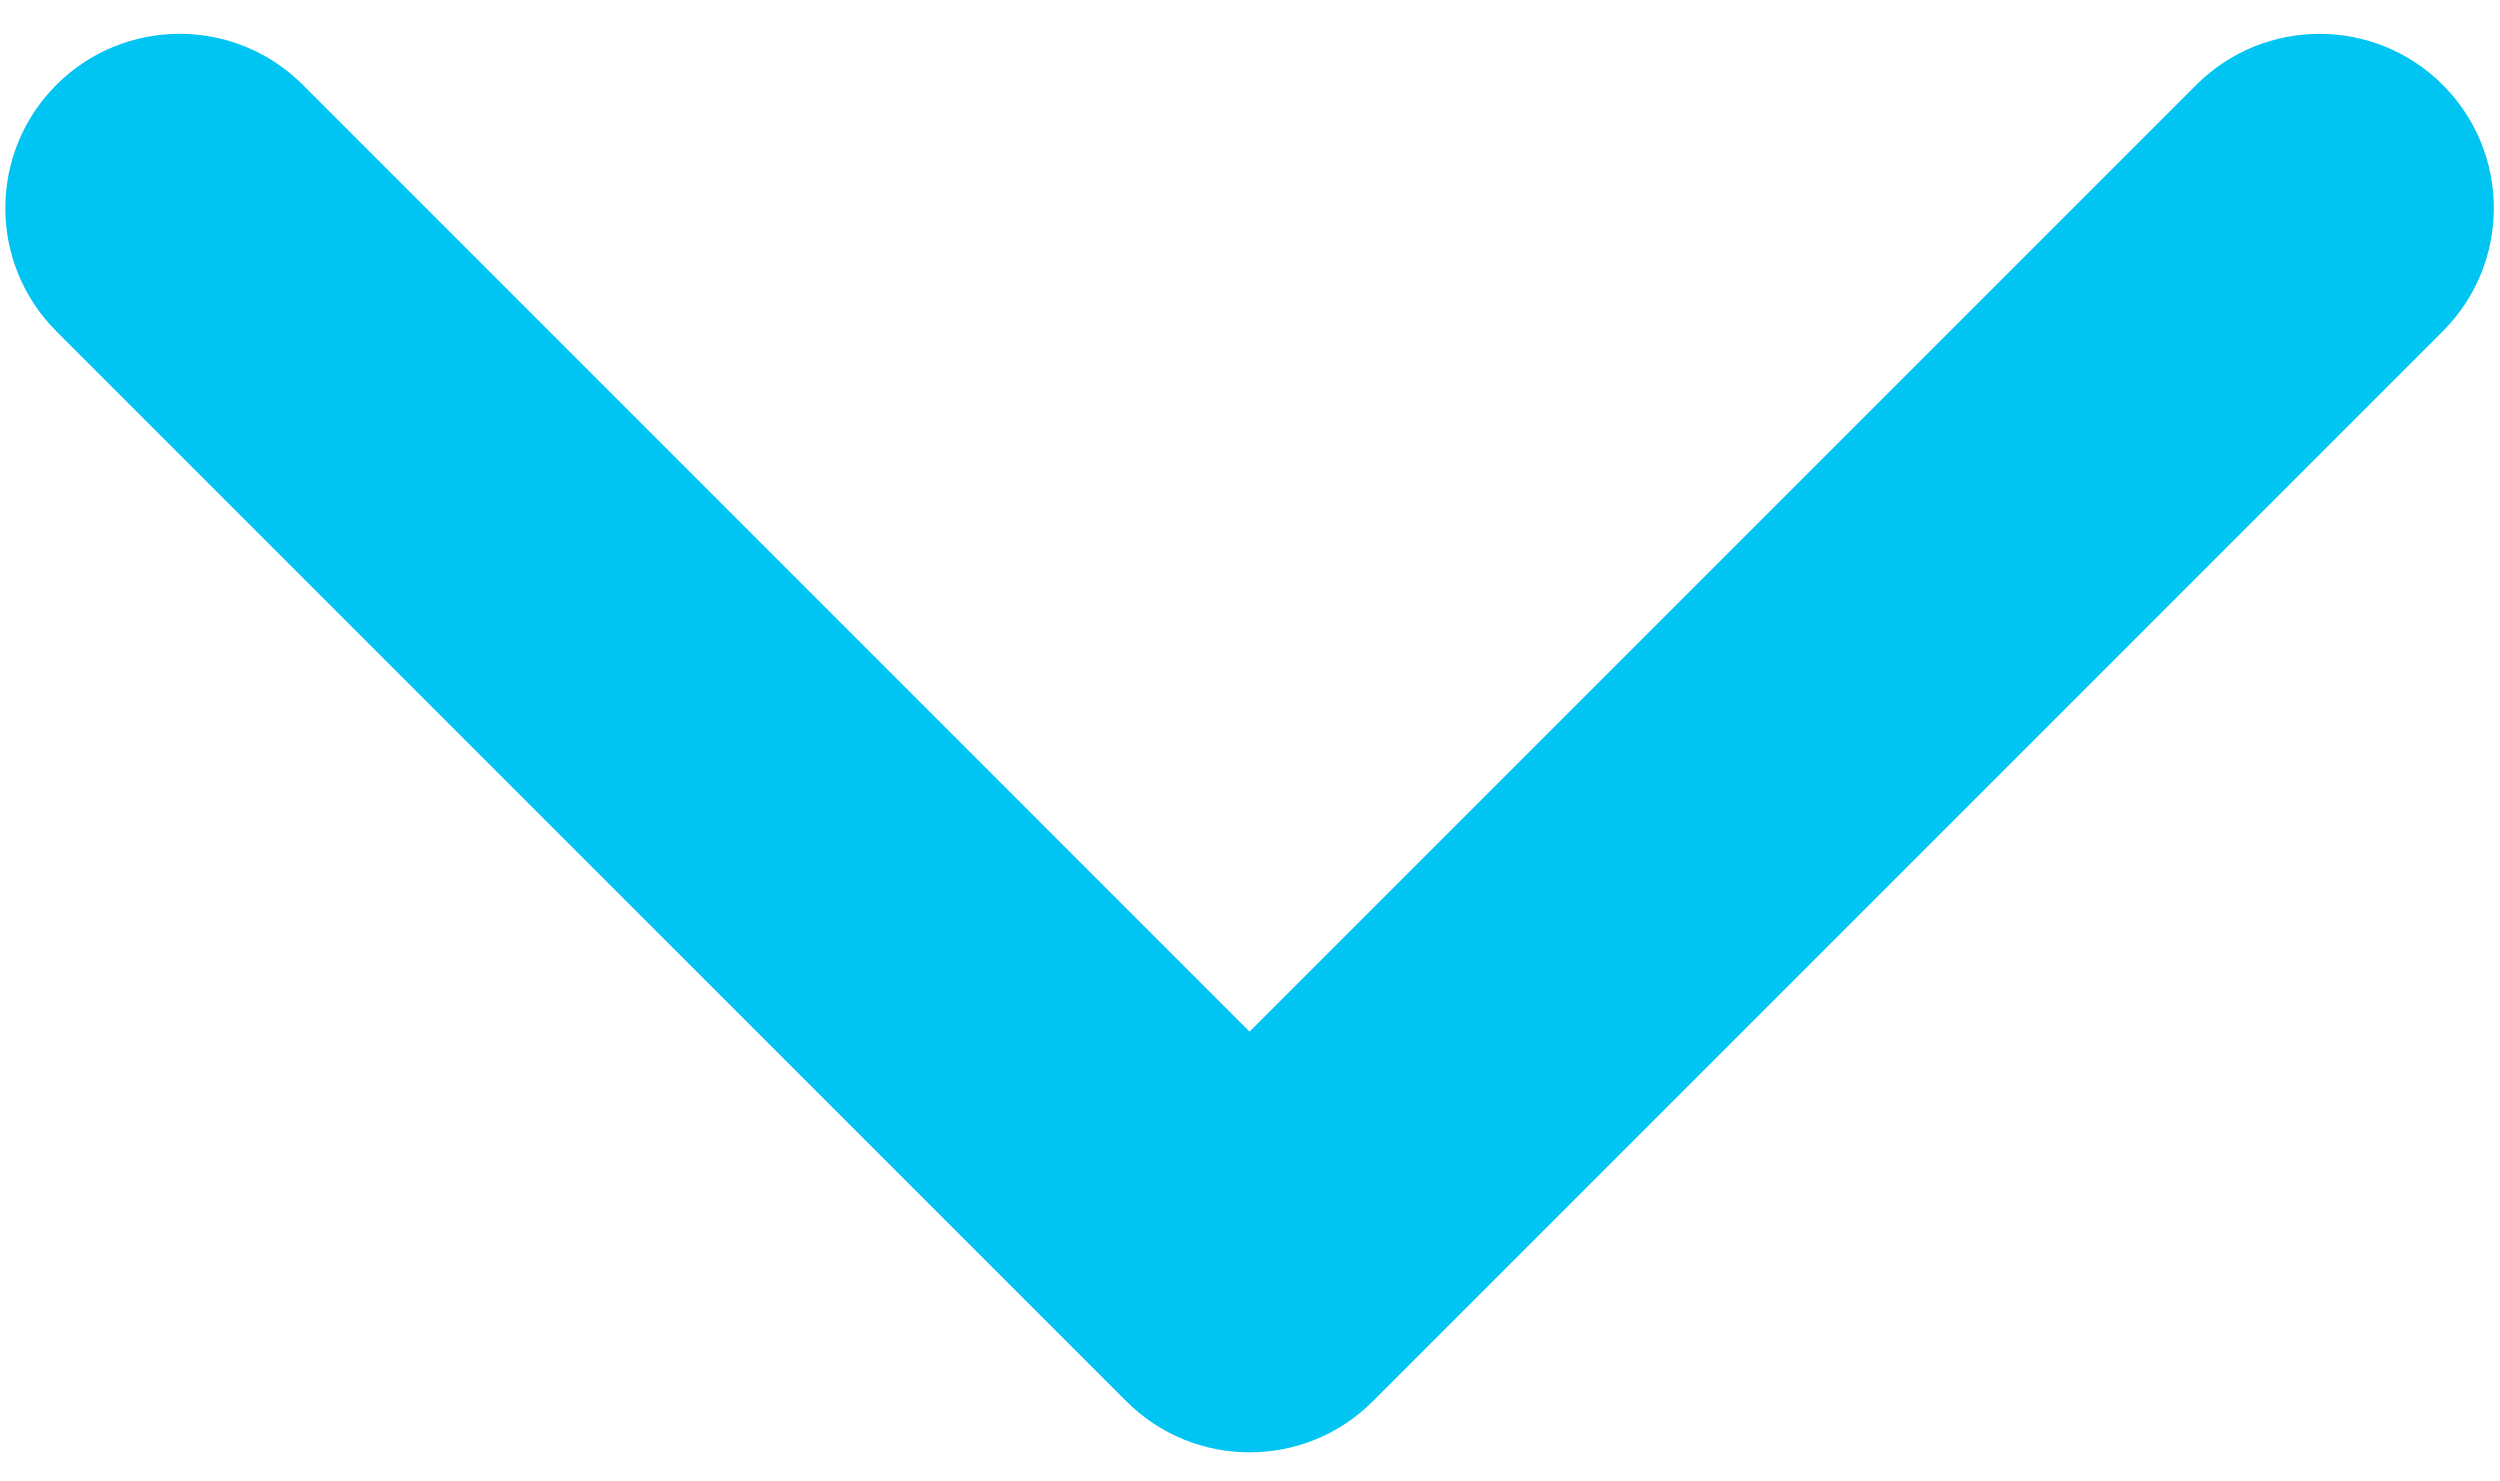 <svg xmlns="http://www.w3.org/2000/svg" viewBox="0 0 452 269" width="27" height="16">
	<style>
		tspan { white-space:pre }
		.shp0 { fill: #00c4f1 } 
	</style>
	<g id="Layer">
		<path id="Layer" class="shp0" d="M225.92 263.71C217.82 263.71 209.73 260.61 203.55 254.44L9.27 60.16C-3.09 47.8 -3.09 27.76 9.27 15.41C21.62 3.05 41.66 3.05 54.02 15.41L225.92 187.32L397.83 15.41C410.19 3.06 430.22 3.06 442.57 15.41C454.94 27.77 454.94 47.8 442.57 60.16L248.29 254.45C242.12 260.62 234.02 263.71 225.92 263.71Z" />
	</g>
	<g id="Layer">
	</g>
	<g id="Layer">
	</g>
	<g id="Layer">
	</g>
	<g id="Layer">
	</g>
	<g id="Layer">
	</g>
	<g id="Layer">
	</g>
	<g id="Layer">
	</g>
	<g id="Layer">
	</g>
	<g id="Layer">
	</g>
	<g id="Layer">
	</g>
	<g id="Layer">
	</g>
	<g id="Layer">
	</g>
	<g id="Layer">
	</g>
	<g id="Layer">
	</g>
	<g id="Layer">
	</g>
</svg>